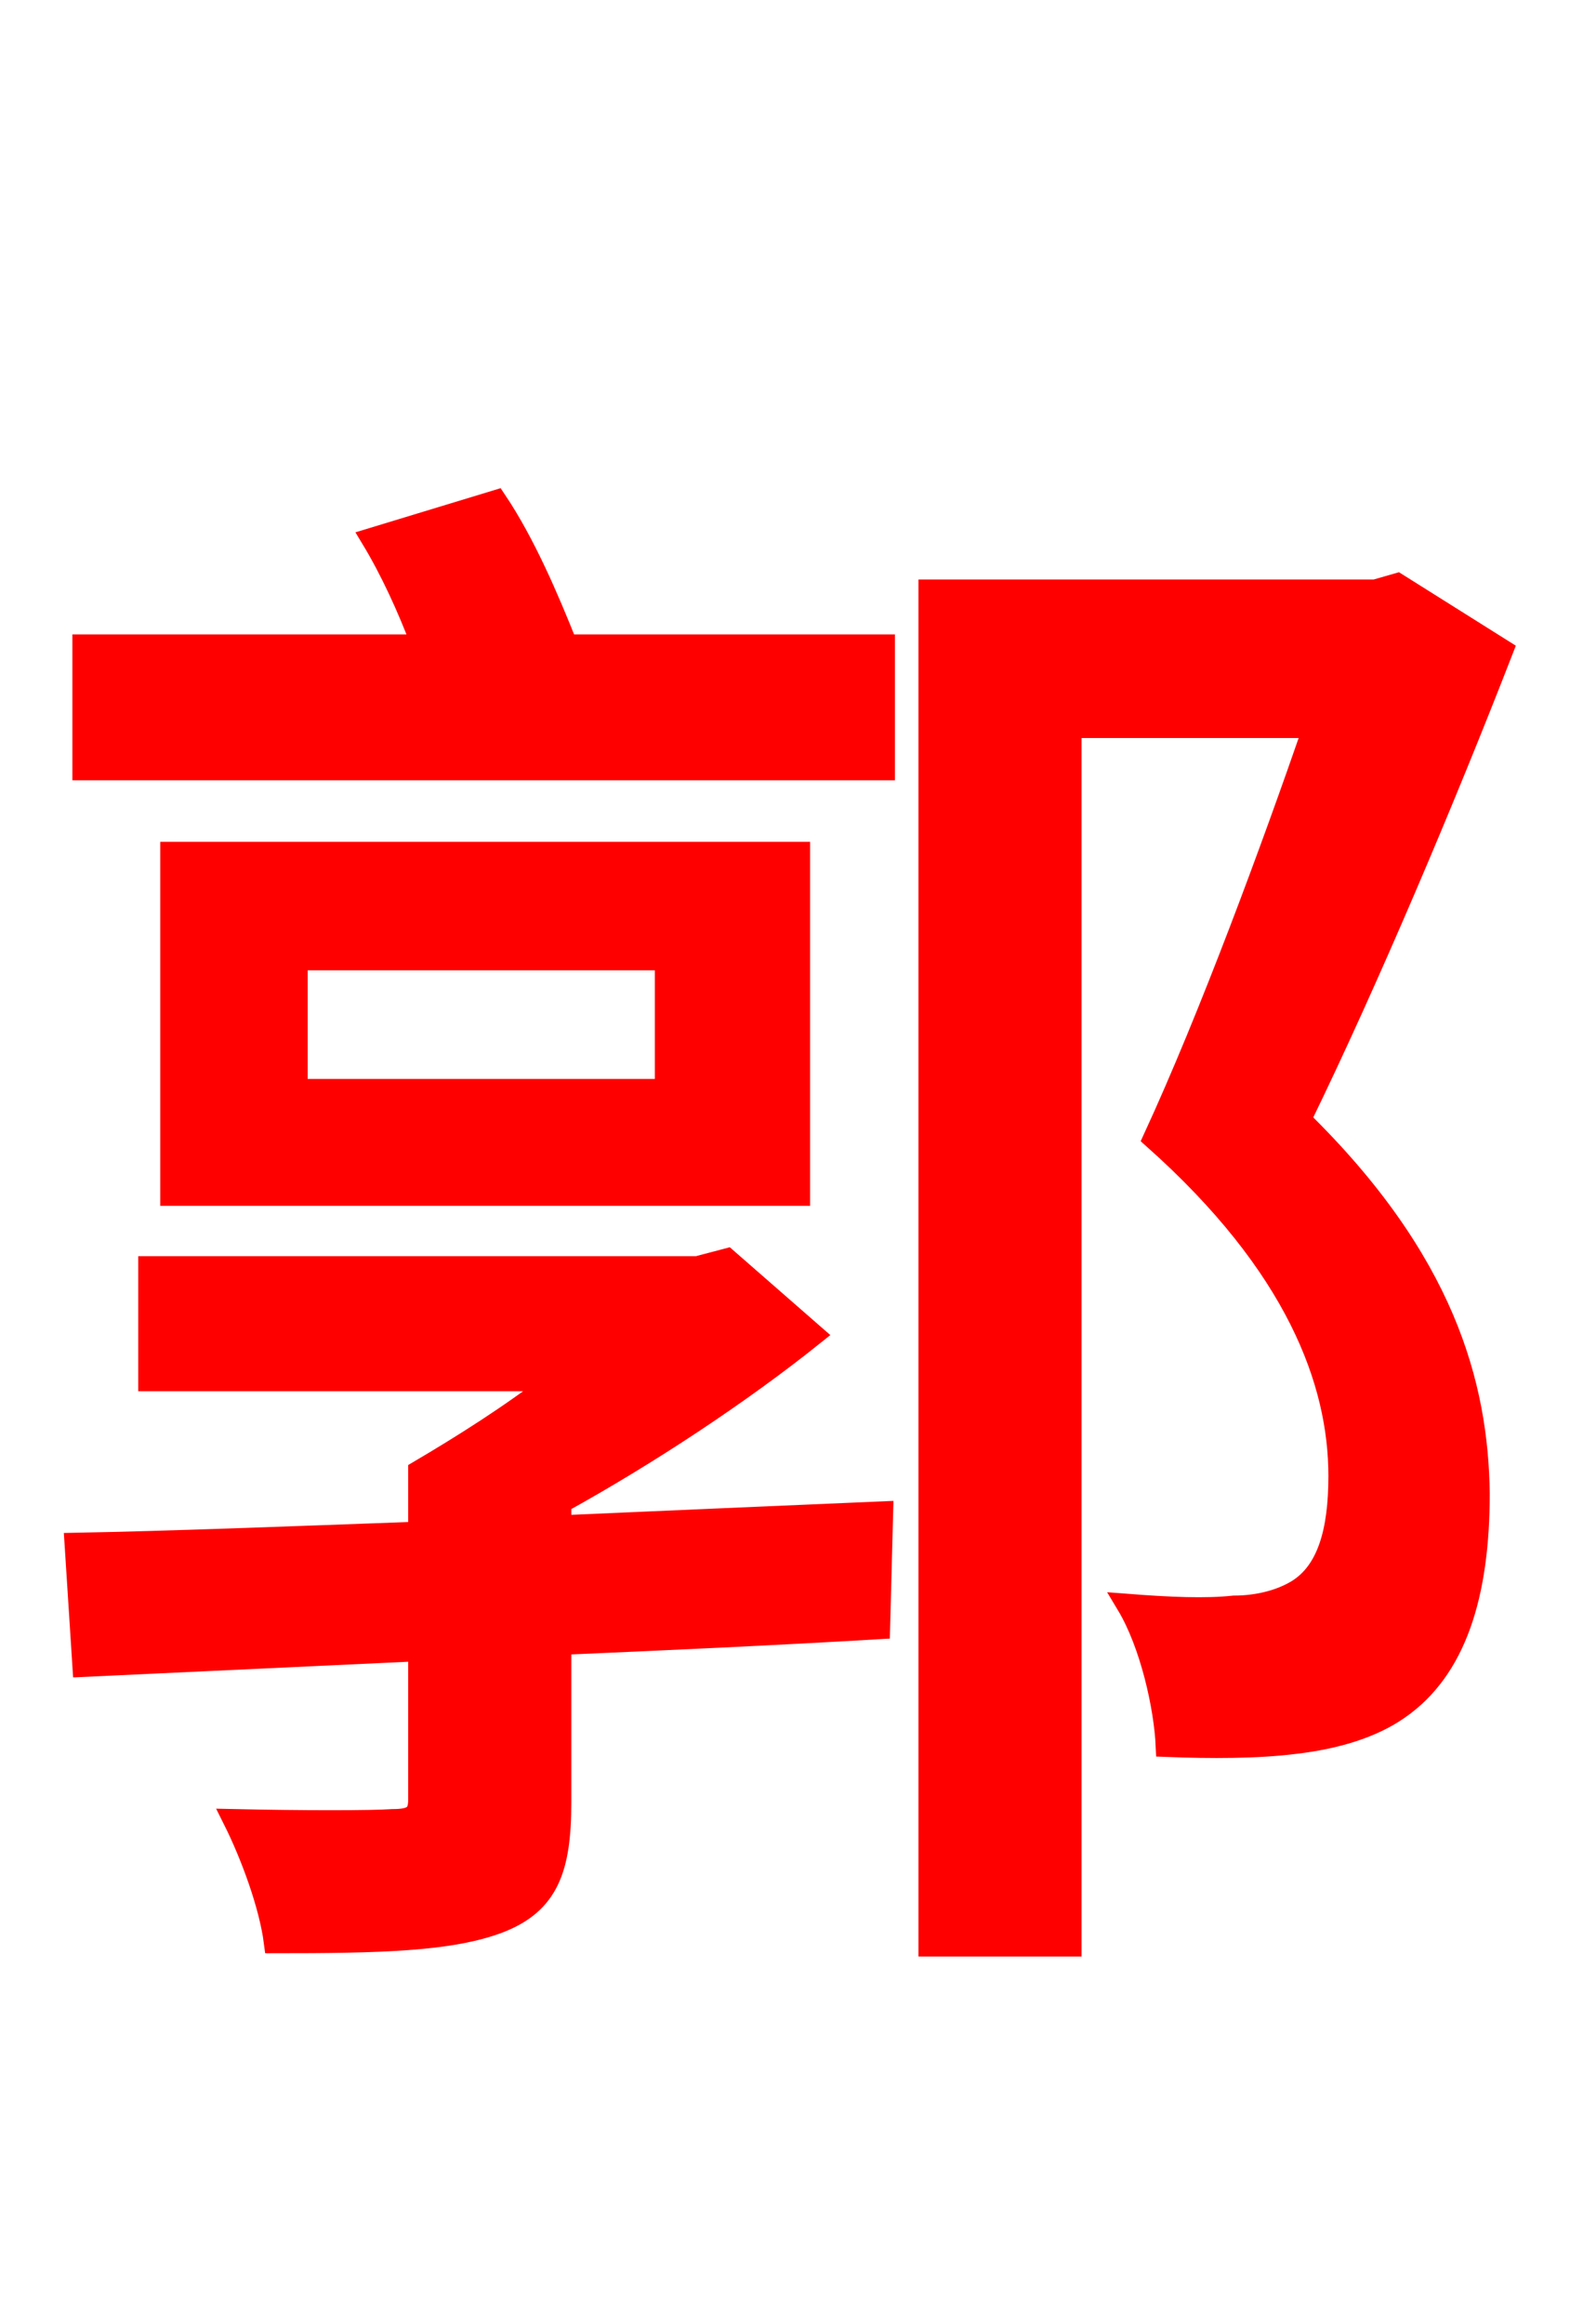 <svg xmlns="http://www.w3.org/2000/svg" xmlns:xlink="http://www.w3.org/1999/xlink" width="72" height="106.56"><path fill="red" stroke="red" d="M25.70 68.90C29.74 66.67 33.98 63.86 37.30 61.20L33.34 57.74L31.97 58.10L6.84 58.10L6.84 63.29L25.49 63.29C23.47 64.87 21.17 66.31 19.22 67.46L19.22 70.27C13.18 70.49 7.78 70.70 3.46 70.78L3.82 76.39L19.22 75.67L19.22 82.51C19.22 83.23 18.94 83.45 18.00 83.45C17.06 83.52 13.82 83.52 10.73 83.45C11.52 85.03 12.38 87.34 12.60 89.06C17.35 89.06 20.66 88.99 22.90 88.13C25.13 87.26 25.70 85.68 25.70 82.66L25.70 75.38C30.53 75.17 35.42 74.95 40.32 74.66L40.46 69.34C35.50 69.55 30.53 69.77 25.70 69.98ZM30.53 49.97L13.61 49.97L13.61 43.99L30.53 43.99ZM36.65 39.10L7.85 39.10L7.85 54.79L36.65 54.79ZM17.06 24.70C17.93 26.14 18.72 27.86 19.37 29.59L3.82 29.59L3.82 35.28L40.54 35.28L40.54 29.59L25.99 29.59C25.13 27.43 24.05 24.91 22.75 22.97ZM64.08 26.78L63.07 27.07L42.62 27.07L42.62 89.21L49.10 89.21L49.10 33.34L60.26 33.34C58.32 38.95 55.51 46.58 52.92 52.20C59.47 58.03 61.42 63.36 61.42 67.68C61.42 70.20 60.91 72.07 59.47 72.94C58.75 73.37 57.74 73.66 56.59 73.66C55.30 73.80 53.64 73.73 51.70 73.58C52.78 75.38 53.42 78.26 53.50 80.06C55.51 80.14 57.67 80.14 59.40 79.92C61.27 79.70 62.93 79.20 64.15 78.34C66.74 76.54 67.82 73.15 67.82 68.47C67.75 63.50 66.24 57.82 59.62 51.34C62.71 45.00 66.24 36.65 68.90 29.81Z"/></svg>
